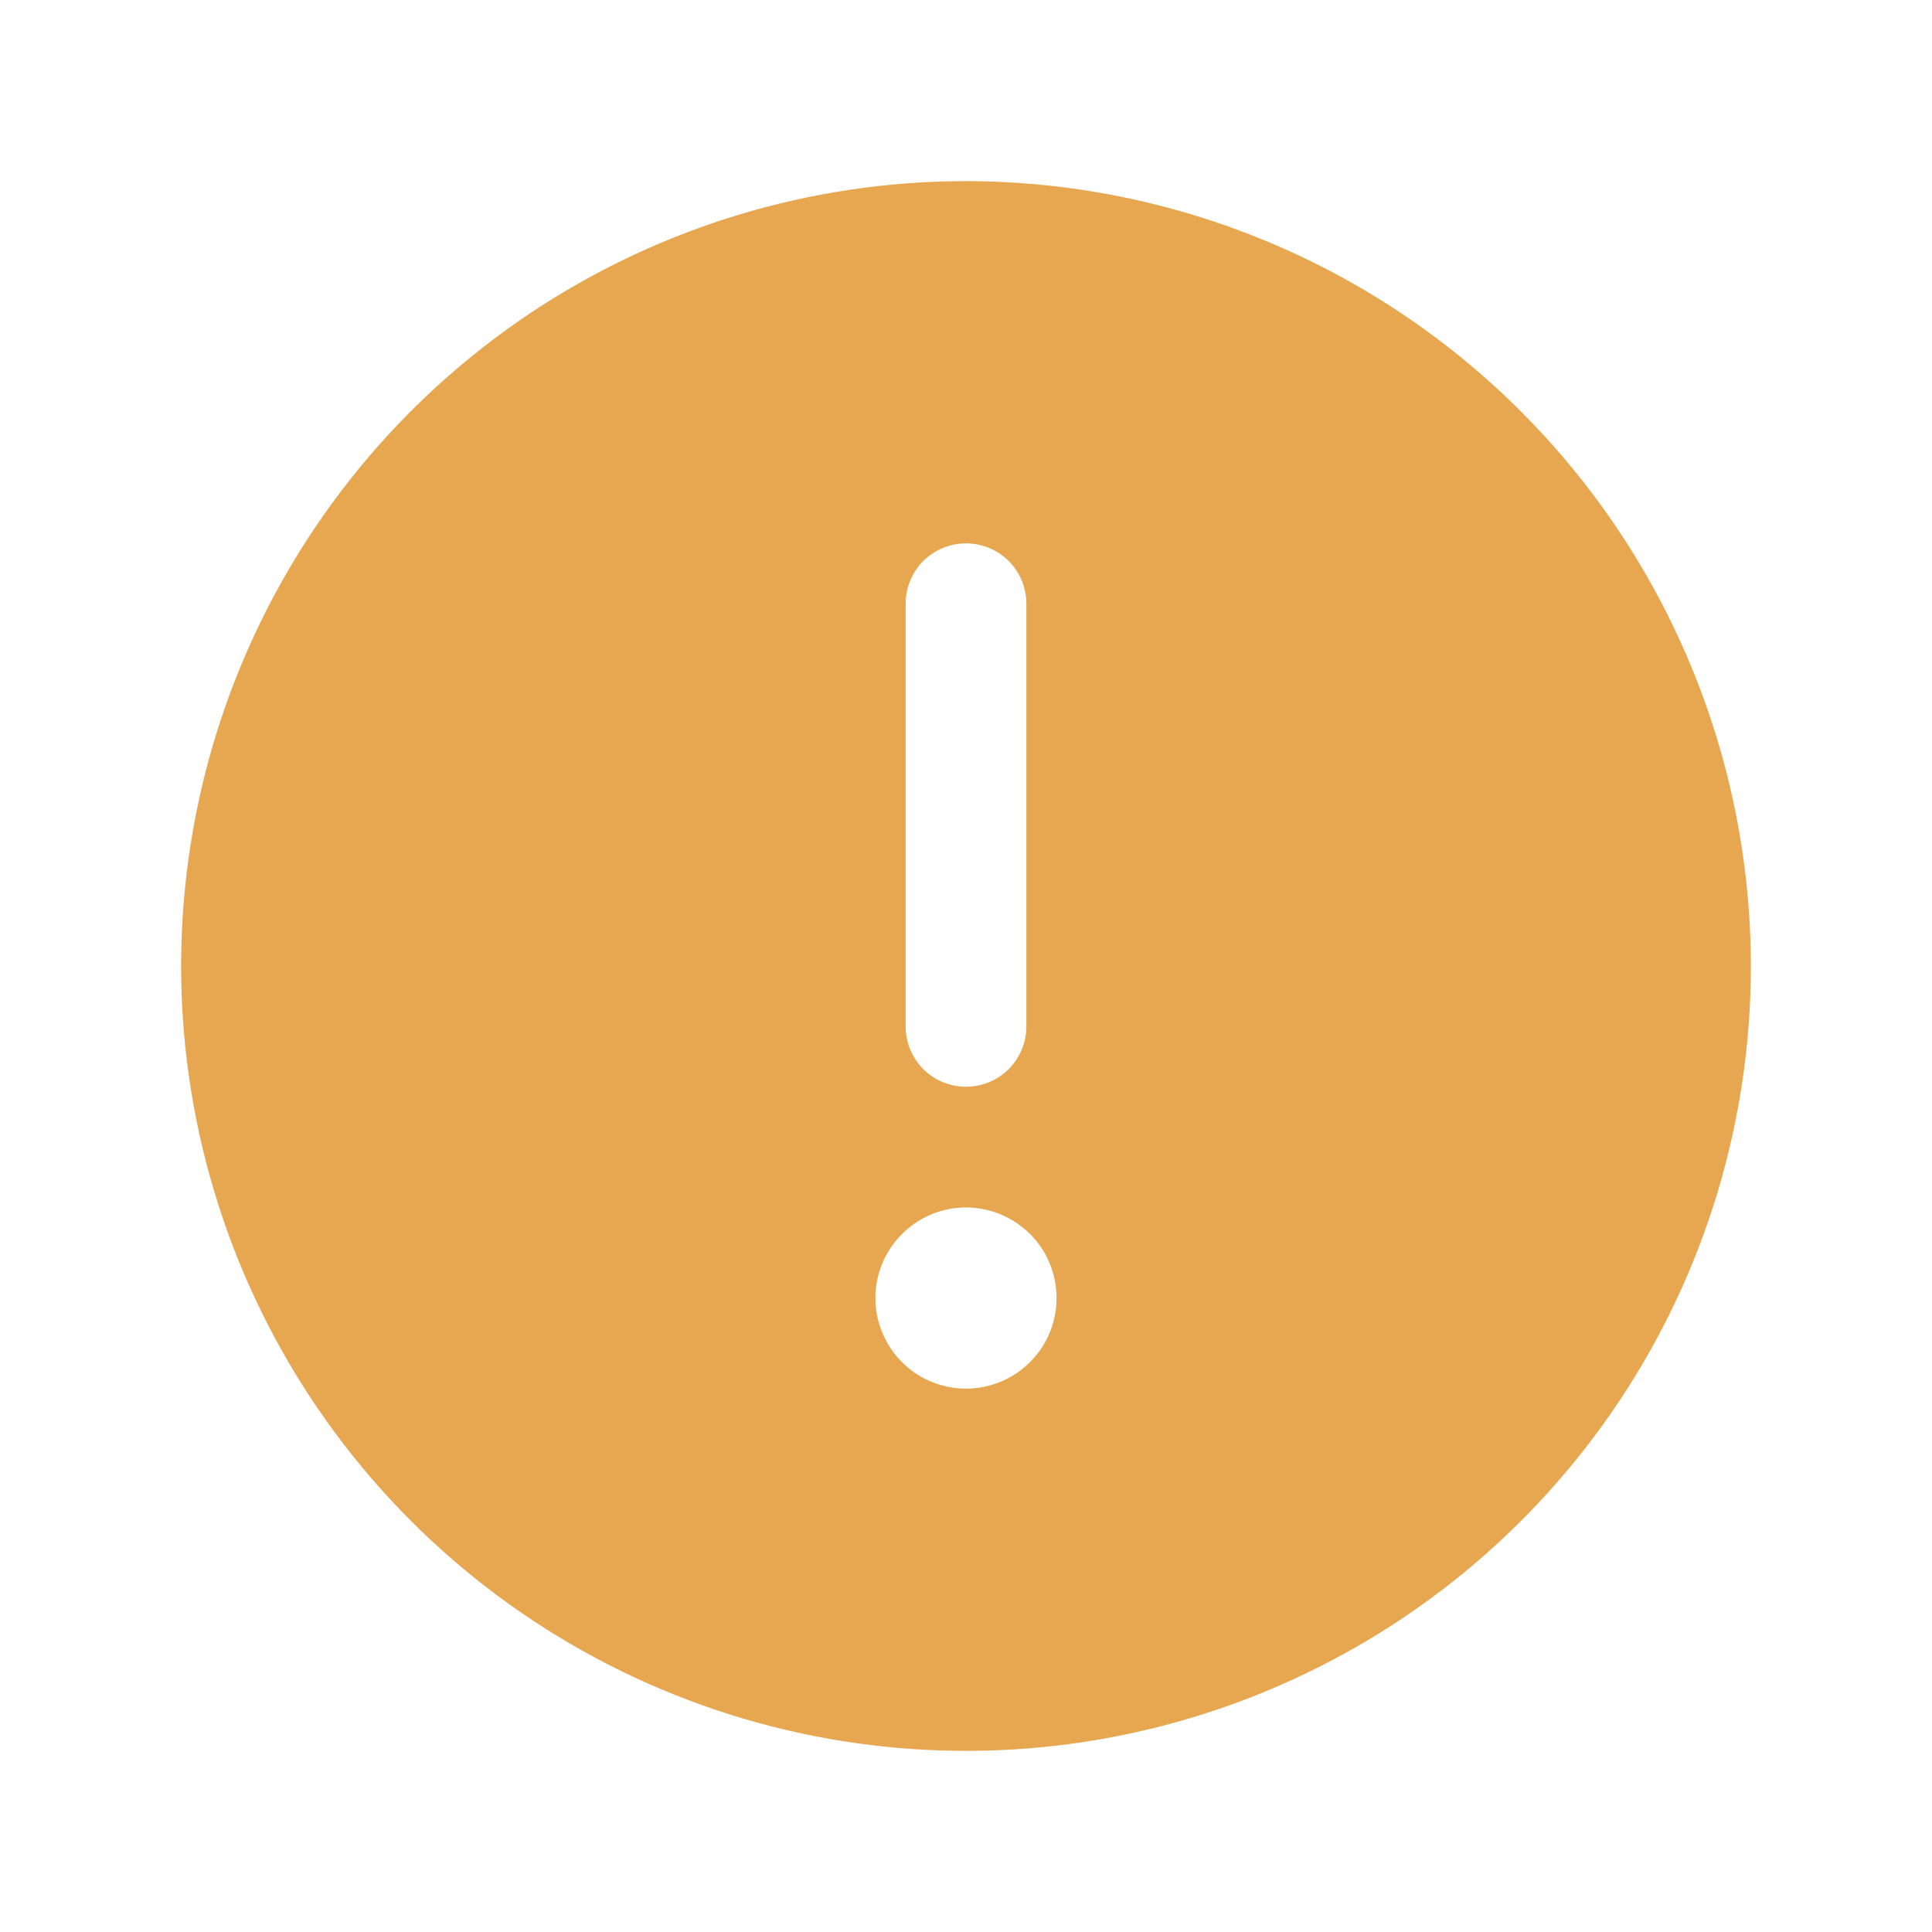 <svg width="16" height="16" viewBox="0 0 16 16" fill="none" xmlns="http://www.w3.org/2000/svg">
<path d="M8 1.5C6.714 1.5 5.458 1.881 4.389 2.595C3.32 3.31 2.487 4.325 1.995 5.513C1.503 6.7 1.374 8.007 1.625 9.268C1.876 10.529 2.495 11.687 3.404 12.596C4.313 13.505 5.471 14.124 6.732 14.375C7.993 14.626 9.3 14.497 10.487 14.005C11.675 13.513 12.69 12.68 13.405 11.611C14.119 10.542 14.5 9.286 14.5 8C14.498 6.277 13.813 4.624 12.594 3.406C11.376 2.187 9.723 1.502 8 1.5ZM7.5 5C7.5 4.867 7.553 4.74 7.646 4.646C7.74 4.553 7.867 4.5 8 4.5C8.133 4.5 8.26 4.553 8.354 4.646C8.447 4.74 8.5 4.867 8.5 5V8.5C8.5 8.633 8.447 8.76 8.354 8.854C8.26 8.947 8.133 9 8 9C7.867 9 7.74 8.947 7.646 8.854C7.553 8.76 7.5 8.633 7.5 8.5V5ZM8 11.5C7.852 11.5 7.707 11.456 7.583 11.374C7.46 11.291 7.364 11.174 7.307 11.037C7.25 10.9 7.235 10.749 7.264 10.604C7.293 10.458 7.365 10.325 7.47 10.22C7.575 10.115 7.708 10.043 7.854 10.014C7.999 9.985 8.15 10 8.287 10.057C8.424 10.114 8.541 10.21 8.624 10.333C8.706 10.457 8.75 10.602 8.75 10.75C8.75 10.949 8.671 11.14 8.53 11.28C8.39 11.421 8.199 11.5 8 11.5Z" fill="#E6A750"/>
</svg>
